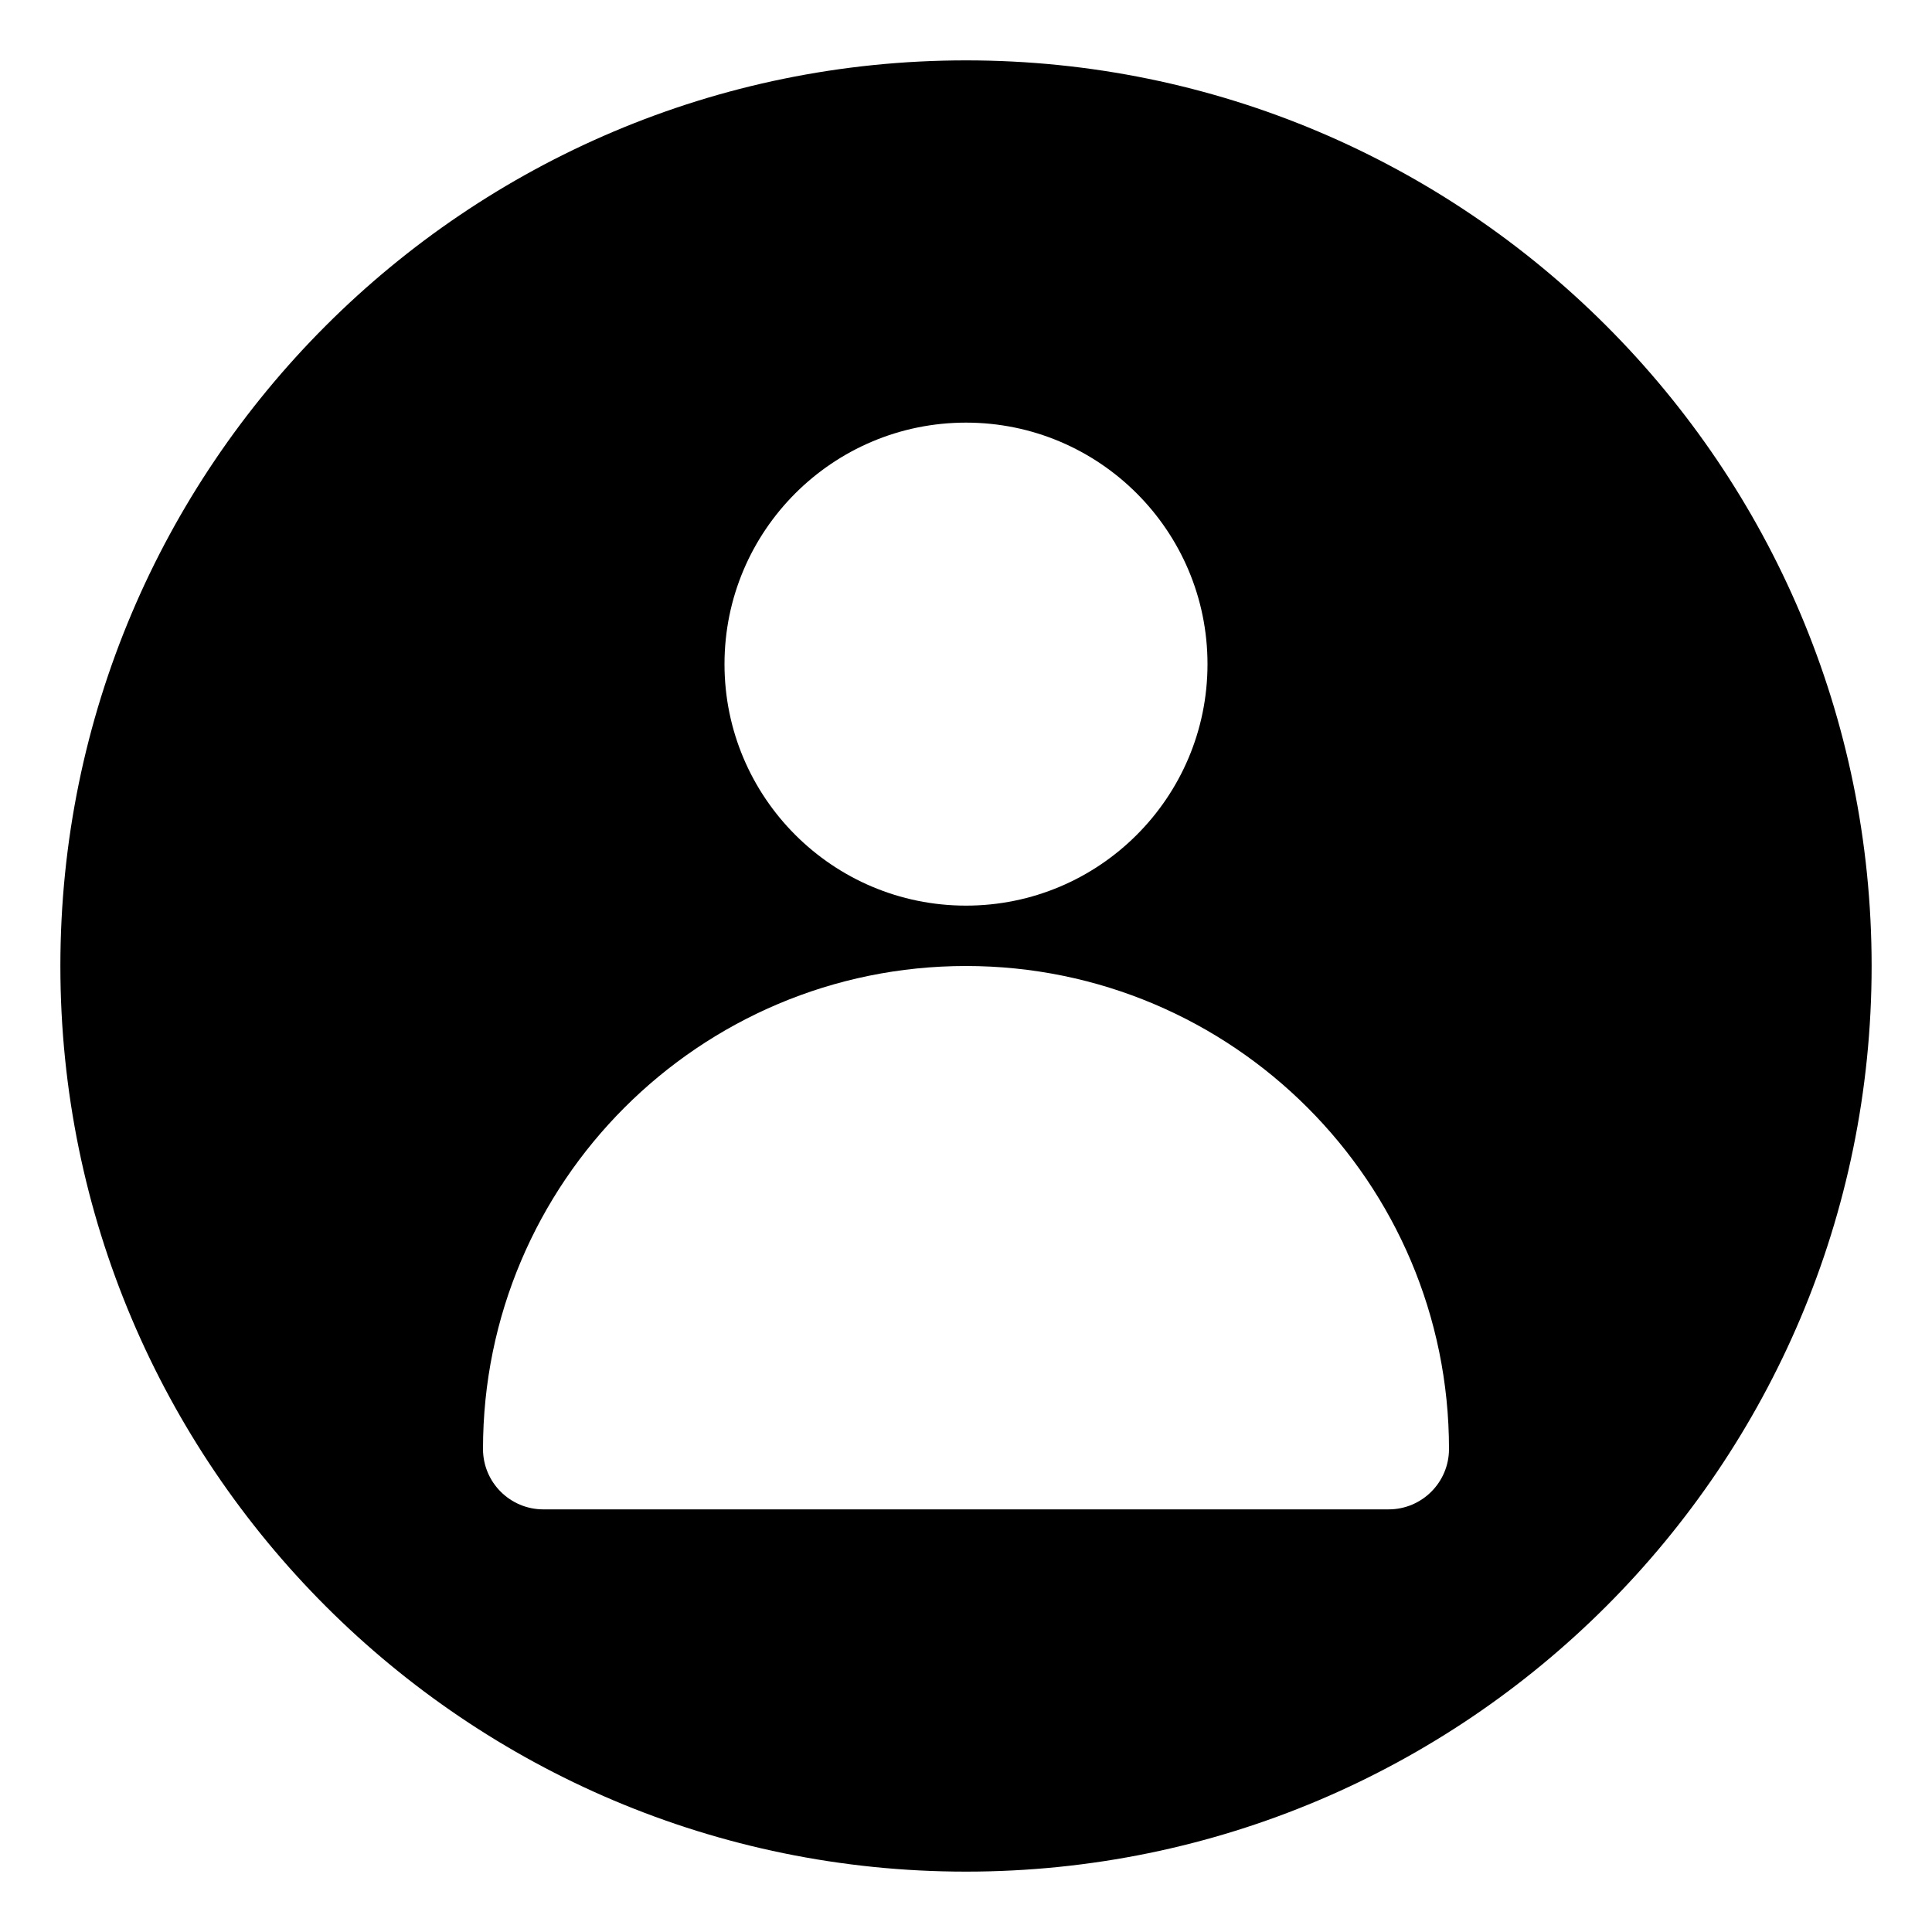 <svg xmlns="http://www.w3.org/2000/svg" xmlns:xlink="http://www.w3.org/1999/xlink" xmlns:serif="http://www.serif.com/" viewBox="0 0 32 32" version="1.1" xml:space="preserve" style="" x="0px" y="0px" fill-rule="evenodd" clip-rule="evenodd" stroke-linejoin="round" stroke-miterlimit="2"><g transform="matrix(1,0,0,1,-259,-37)"><path d="M275,38C266.721,38 260,44.721 260,53C260,61.279 266.721,68 275,68C283.279,68 290,61.279 290,53C290,44.721 283.279,38 275,38ZM267,61C267,61.552 267.448,62 268,62L282,62C282.552,62 283,61.552 283,61C283,56.585 279.415,53 275,53C270.585,53 267,56.585 267,61ZM275,44C272.792,44 271,45.792 271,48C271,50.208 272.792,52 275,52C277.208,52 279,50.208 279,48C279,45.792 277.208,44 275,44Z"></path></g></svg>